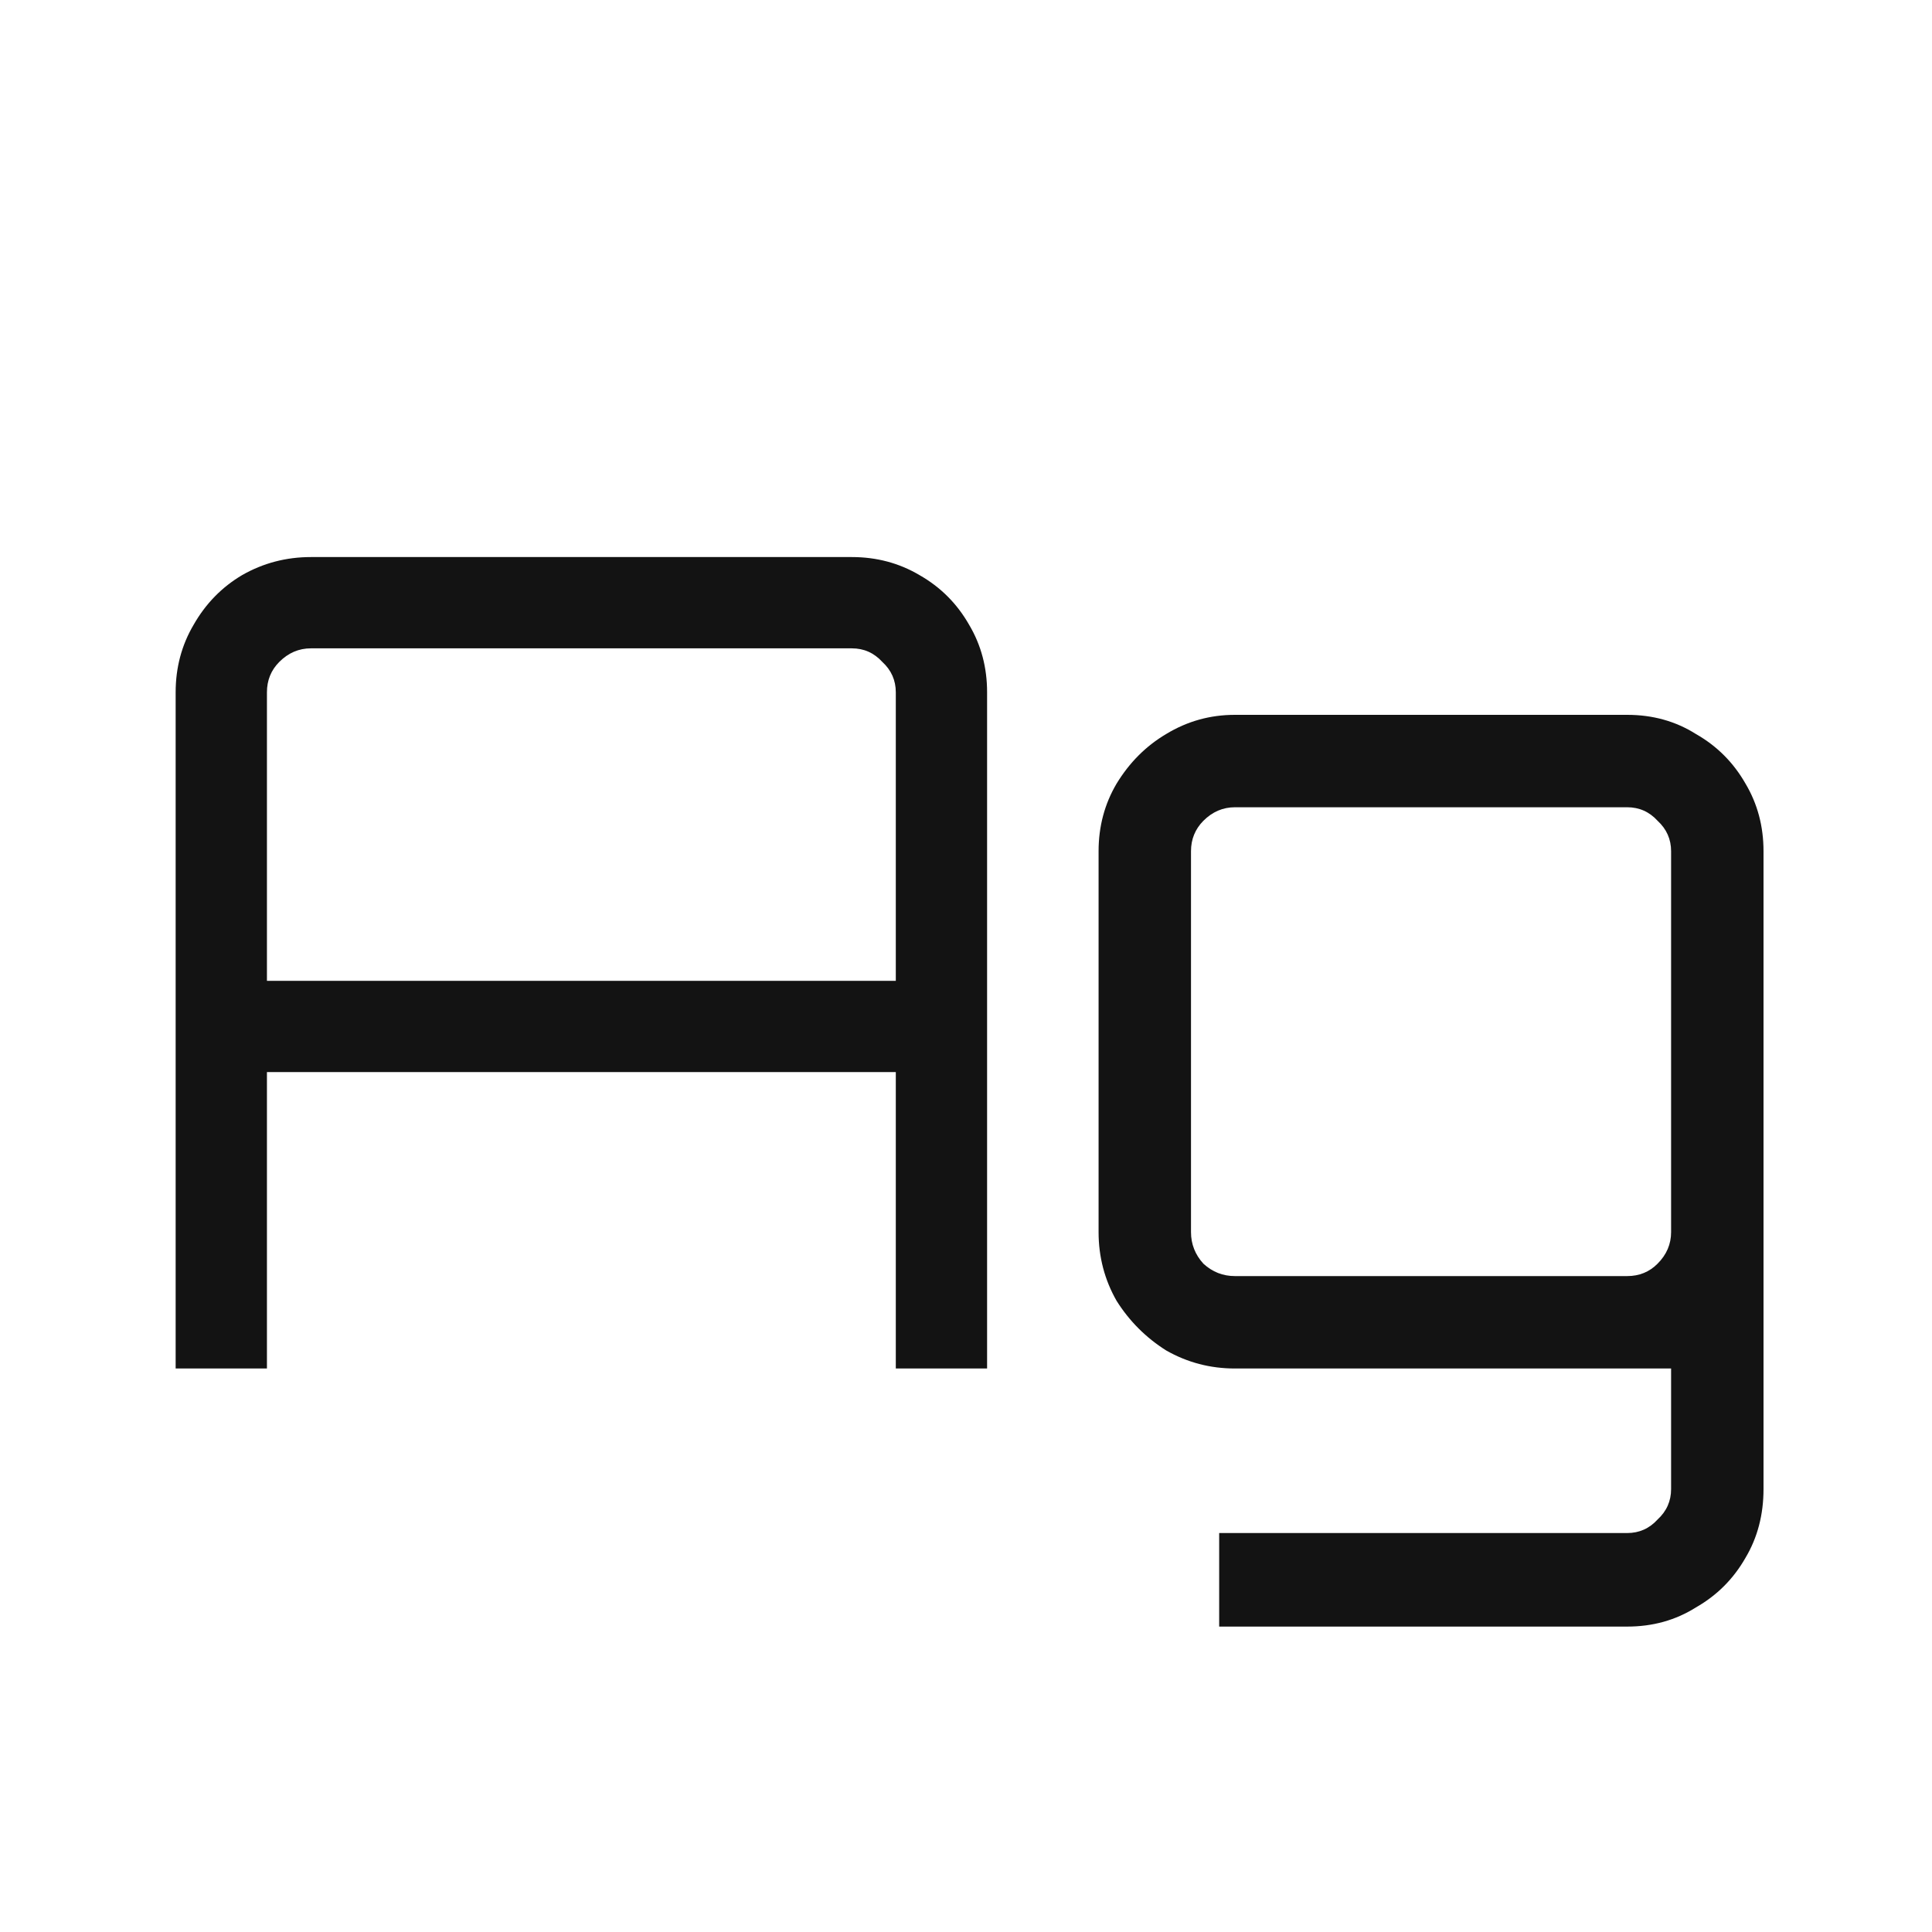 <svg width="24" height="24" viewBox="0 0 24 24" fill="none" xmlns="http://www.w3.org/2000/svg">
<path d="M2.182 17V8.6C2.182 8.292 2.257 8.012 2.406 7.76C2.555 7.499 2.756 7.293 3.008 7.144C3.269 6.995 3.554 6.92 3.862 6.92H10.582C10.89 6.92 11.17 6.995 11.422 7.144C11.684 7.293 11.889 7.499 12.038 7.76C12.188 8.012 12.262 8.292 12.262 8.6V17H11.128V13.318H3.316V17H2.182ZM3.316 12.184H11.128V8.6C11.128 8.451 11.072 8.325 10.96 8.222C10.857 8.11 10.732 8.054 10.582 8.054H3.862C3.713 8.054 3.582 8.11 3.47 8.222C3.367 8.325 3.316 8.451 3.316 8.6V12.184ZM15.145 20.206V19.044H20.213C20.363 19.044 20.489 18.988 20.591 18.876C20.703 18.773 20.759 18.647 20.759 18.498V17H15.341C15.033 17 14.749 16.925 14.487 16.776C14.235 16.617 14.03 16.412 13.871 16.16C13.722 15.899 13.647 15.614 13.647 15.306V10.574C13.647 10.266 13.722 9.986 13.871 9.734C14.03 9.473 14.235 9.267 14.487 9.118C14.749 8.959 15.033 8.88 15.341 8.88H20.213C20.531 8.88 20.815 8.959 21.067 9.118C21.329 9.267 21.534 9.473 21.683 9.734C21.833 9.986 21.907 10.266 21.907 10.574V18.498C21.907 18.815 21.833 19.1 21.683 19.352C21.534 19.613 21.329 19.819 21.067 19.968C20.815 20.127 20.531 20.206 20.213 20.206H15.145ZM15.341 15.852H20.213C20.363 15.852 20.489 15.801 20.591 15.698C20.703 15.586 20.759 15.455 20.759 15.306V10.574C20.759 10.425 20.703 10.299 20.591 10.196C20.489 10.084 20.363 10.028 20.213 10.028H15.341C15.192 10.028 15.061 10.084 14.949 10.196C14.847 10.299 14.795 10.425 14.795 10.574V15.306C14.795 15.455 14.847 15.586 14.949 15.698C15.061 15.801 15.192 15.852 15.341 15.852Z" fill="#131313"/>
</svg>

